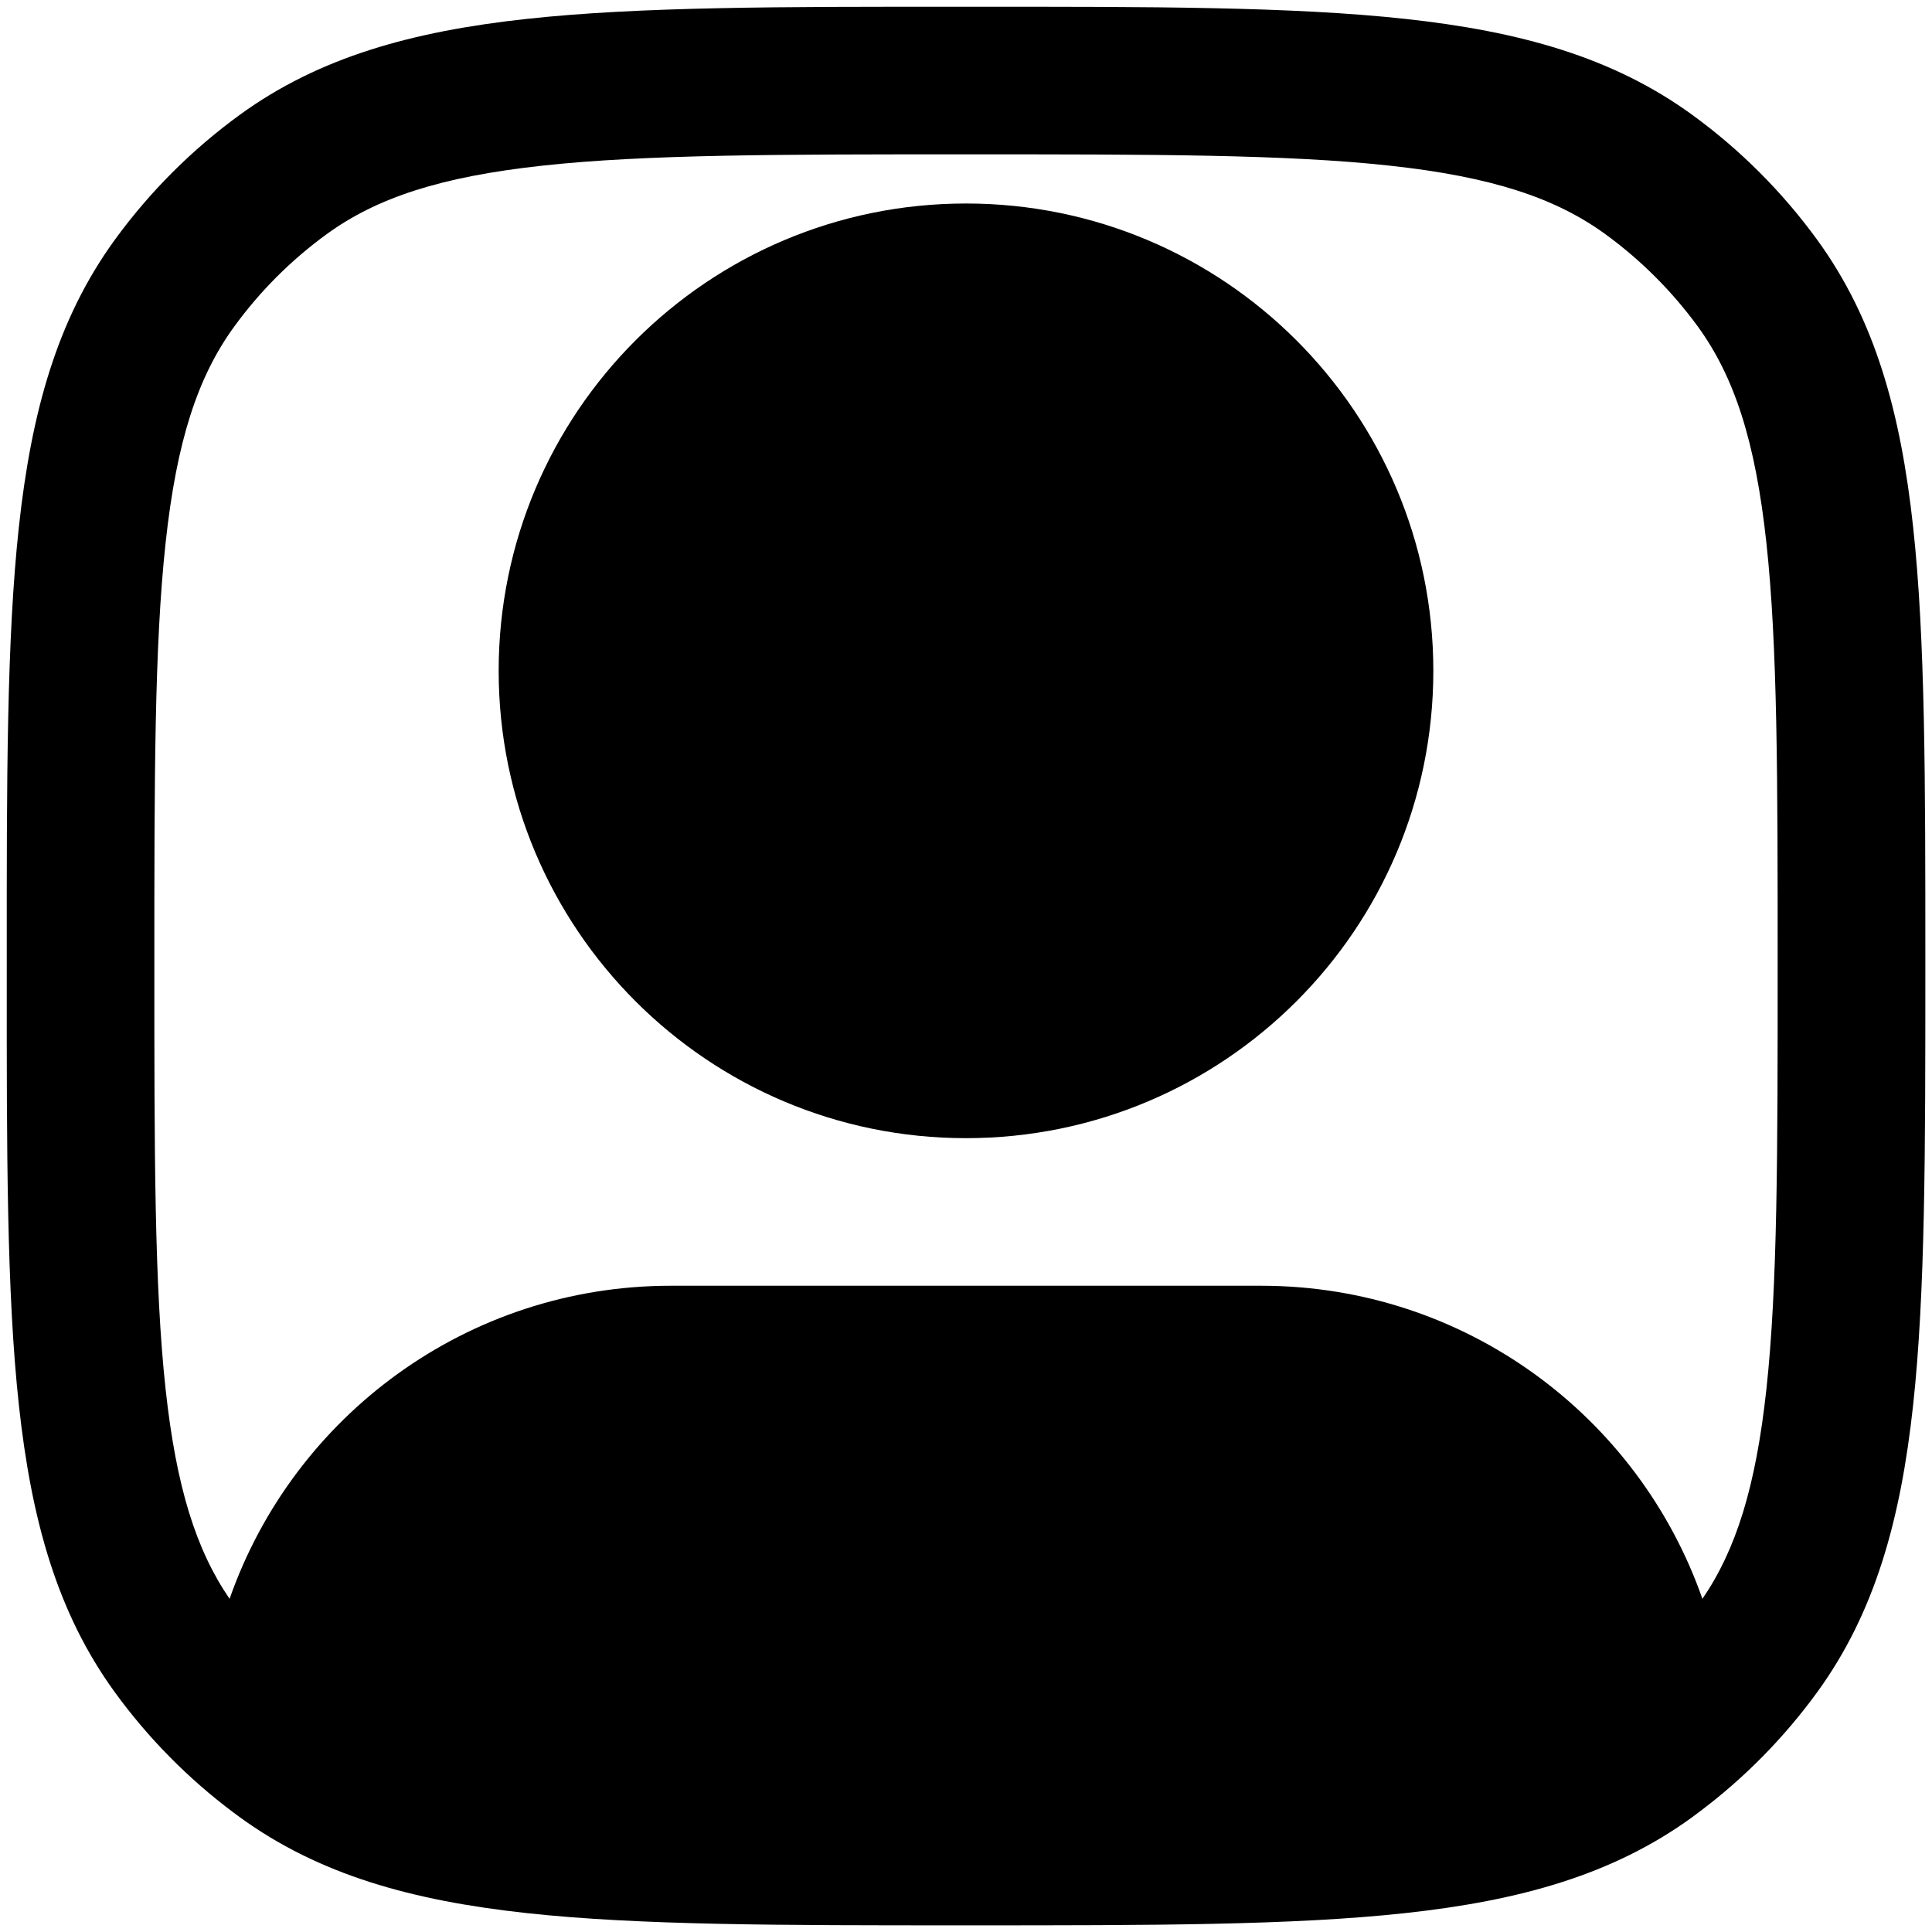 <svg width="18" height="18" viewBox="0 0 18 18" fill="none" xmlns="http://www.w3.org/2000/svg">
    <path d="M4.646 6.25C4.646 3.845 6.595 1.896 9 1.896C11.405 1.896 13.354 3.845 13.354 6.25C13.354 8.655 11.405 10.604 9 10.604C6.595 10.604 4.646 8.655 4.646 6.25Z" fill="currentColor" />
    <path fill-rule="evenodd" clip-rule="evenodd" d="M8.959 0.063H9.041C10.725 0.062 12.045 0.062 13.092 0.176C14.16 0.292 15.026 0.532 15.765 1.069C16.212 1.394 16.606 1.788 16.931 2.235C17.468 2.974 17.708 3.84 17.824 4.908C17.938 5.955 17.938 7.275 17.938 8.958V9.041C17.938 10.725 17.938 12.045 17.824 13.092C17.708 14.16 17.468 15.026 16.931 15.765C16.621 16.191 16.25 16.568 15.829 16.883C15.808 16.899 15.786 16.915 15.765 16.931C15.026 17.468 14.16 17.708 13.092 17.824C12.045 17.938 10.725 17.938 9.042 17.938H8.959C7.275 17.938 5.955 17.938 4.908 17.824C3.84 17.708 2.974 17.468 2.235 16.931C2.215 16.916 2.195 16.901 2.174 16.886C1.752 16.57 1.379 16.192 1.069 15.765C0.532 15.026 0.292 14.16 0.176 13.092C0.062 12.045 0.062 10.725 0.063 9.041V8.959C0.062 7.275 0.062 5.955 0.176 4.908C0.292 3.84 0.532 2.974 1.069 2.235C1.394 1.788 1.788 1.394 2.235 1.069C2.974 0.532 3.84 0.292 4.908 0.176C5.955 0.062 7.275 0.062 8.959 0.063ZM5.057 1.543C4.105 1.646 3.509 1.843 3.043 2.182C2.713 2.422 2.422 2.713 2.182 3.043C1.843 3.509 1.646 4.105 1.543 5.057C1.438 6.021 1.438 7.266 1.438 9C1.438 10.734 1.438 11.979 1.543 12.944C1.642 13.854 1.826 14.439 2.139 14.896C2.733 13.197 4.349 11.979 6.25 11.979H11.75C13.651 11.979 15.267 13.197 15.861 14.896C16.174 14.439 16.358 13.854 16.457 12.944C16.562 11.979 16.562 10.734 16.562 9C16.562 7.266 16.562 6.021 16.457 5.057C16.354 4.105 16.157 3.509 15.819 3.043C15.578 2.713 15.287 2.422 14.957 2.182C14.491 1.843 13.895 1.646 12.944 1.543C11.979 1.438 10.734 1.438 9 1.438C7.266 1.438 6.021 1.438 5.057 1.543Z" fill="currentColor" />
</svg>